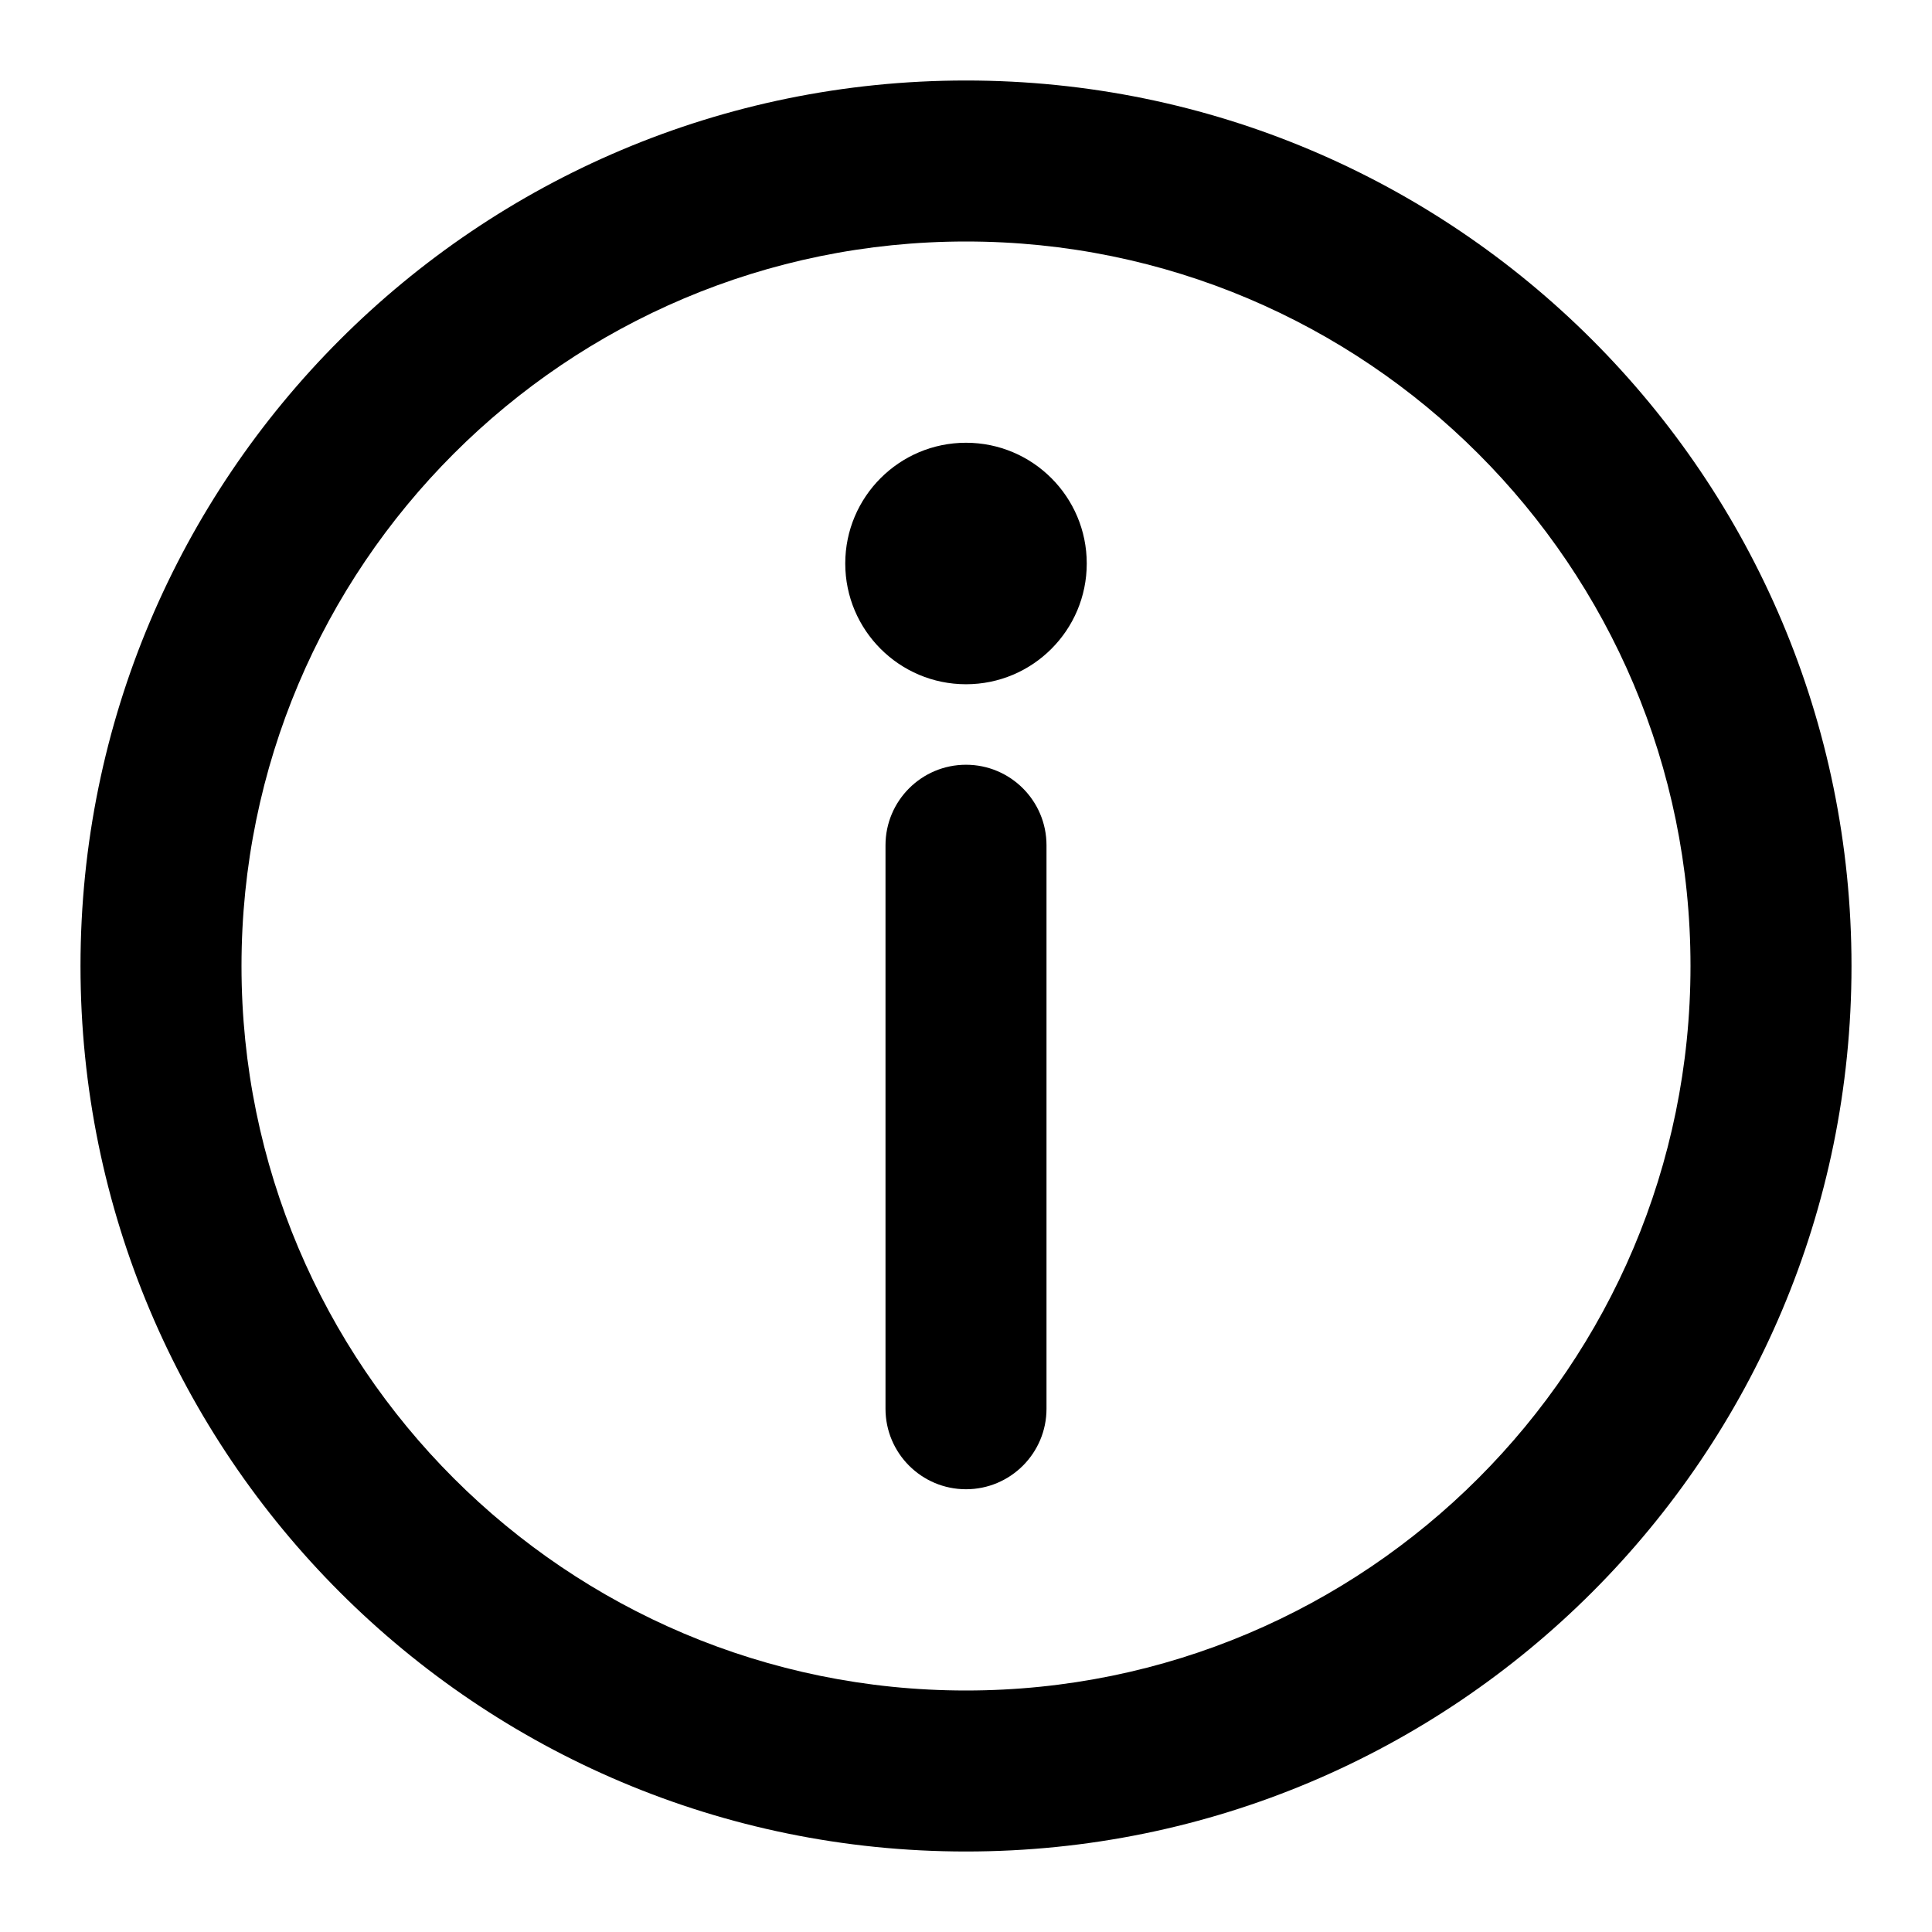 <svg width="12" height="12" viewBox="0 0 12 12" fill="none"
    xmlns="http://www.w3.org/2000/svg">

    <path d="M6 9.25C6.276 9.25 6.5 9.026 6.5 8.75L6.5 5.25C6.5 4.974 6.276 4.75 6 4.75C5.724 4.75 5.5 4.974 5.5 5.25L5.5 8.75C5.5 9.026 5.724 9.25 6 9.25Z" fill="currentColor"/>
    <path d="M6 4.25C6.414 4.25 6.75 3.914 6.75 3.5C6.75 3.086 6.414 2.75 6 2.75C5.586 2.75 5.25 3.086 5.25 3.5C5.25 3.914 5.586 4.25 6 4.25Z" fill="currentColor"/>
    <path fill-rule="evenodd" clip-rule="evenodd" d="M0.5 6C0.5 9.038 2.962 11.5 6 11.5C9.038 11.5 11.5 9.038 11.5 6C11.5 2.962 9.038 0.5 6 0.5C2.962 0.5 0.5 2.962 0.5 6ZM6 10.5C3.515 10.5 1.5 8.485 1.5 6C1.5 3.515 3.515 1.5 6 1.5C8.485 1.5 10.5 3.515 10.5 6C10.5 8.485 8.485 10.5 6 10.5Z" fill="currentColor"/>


</svg>
